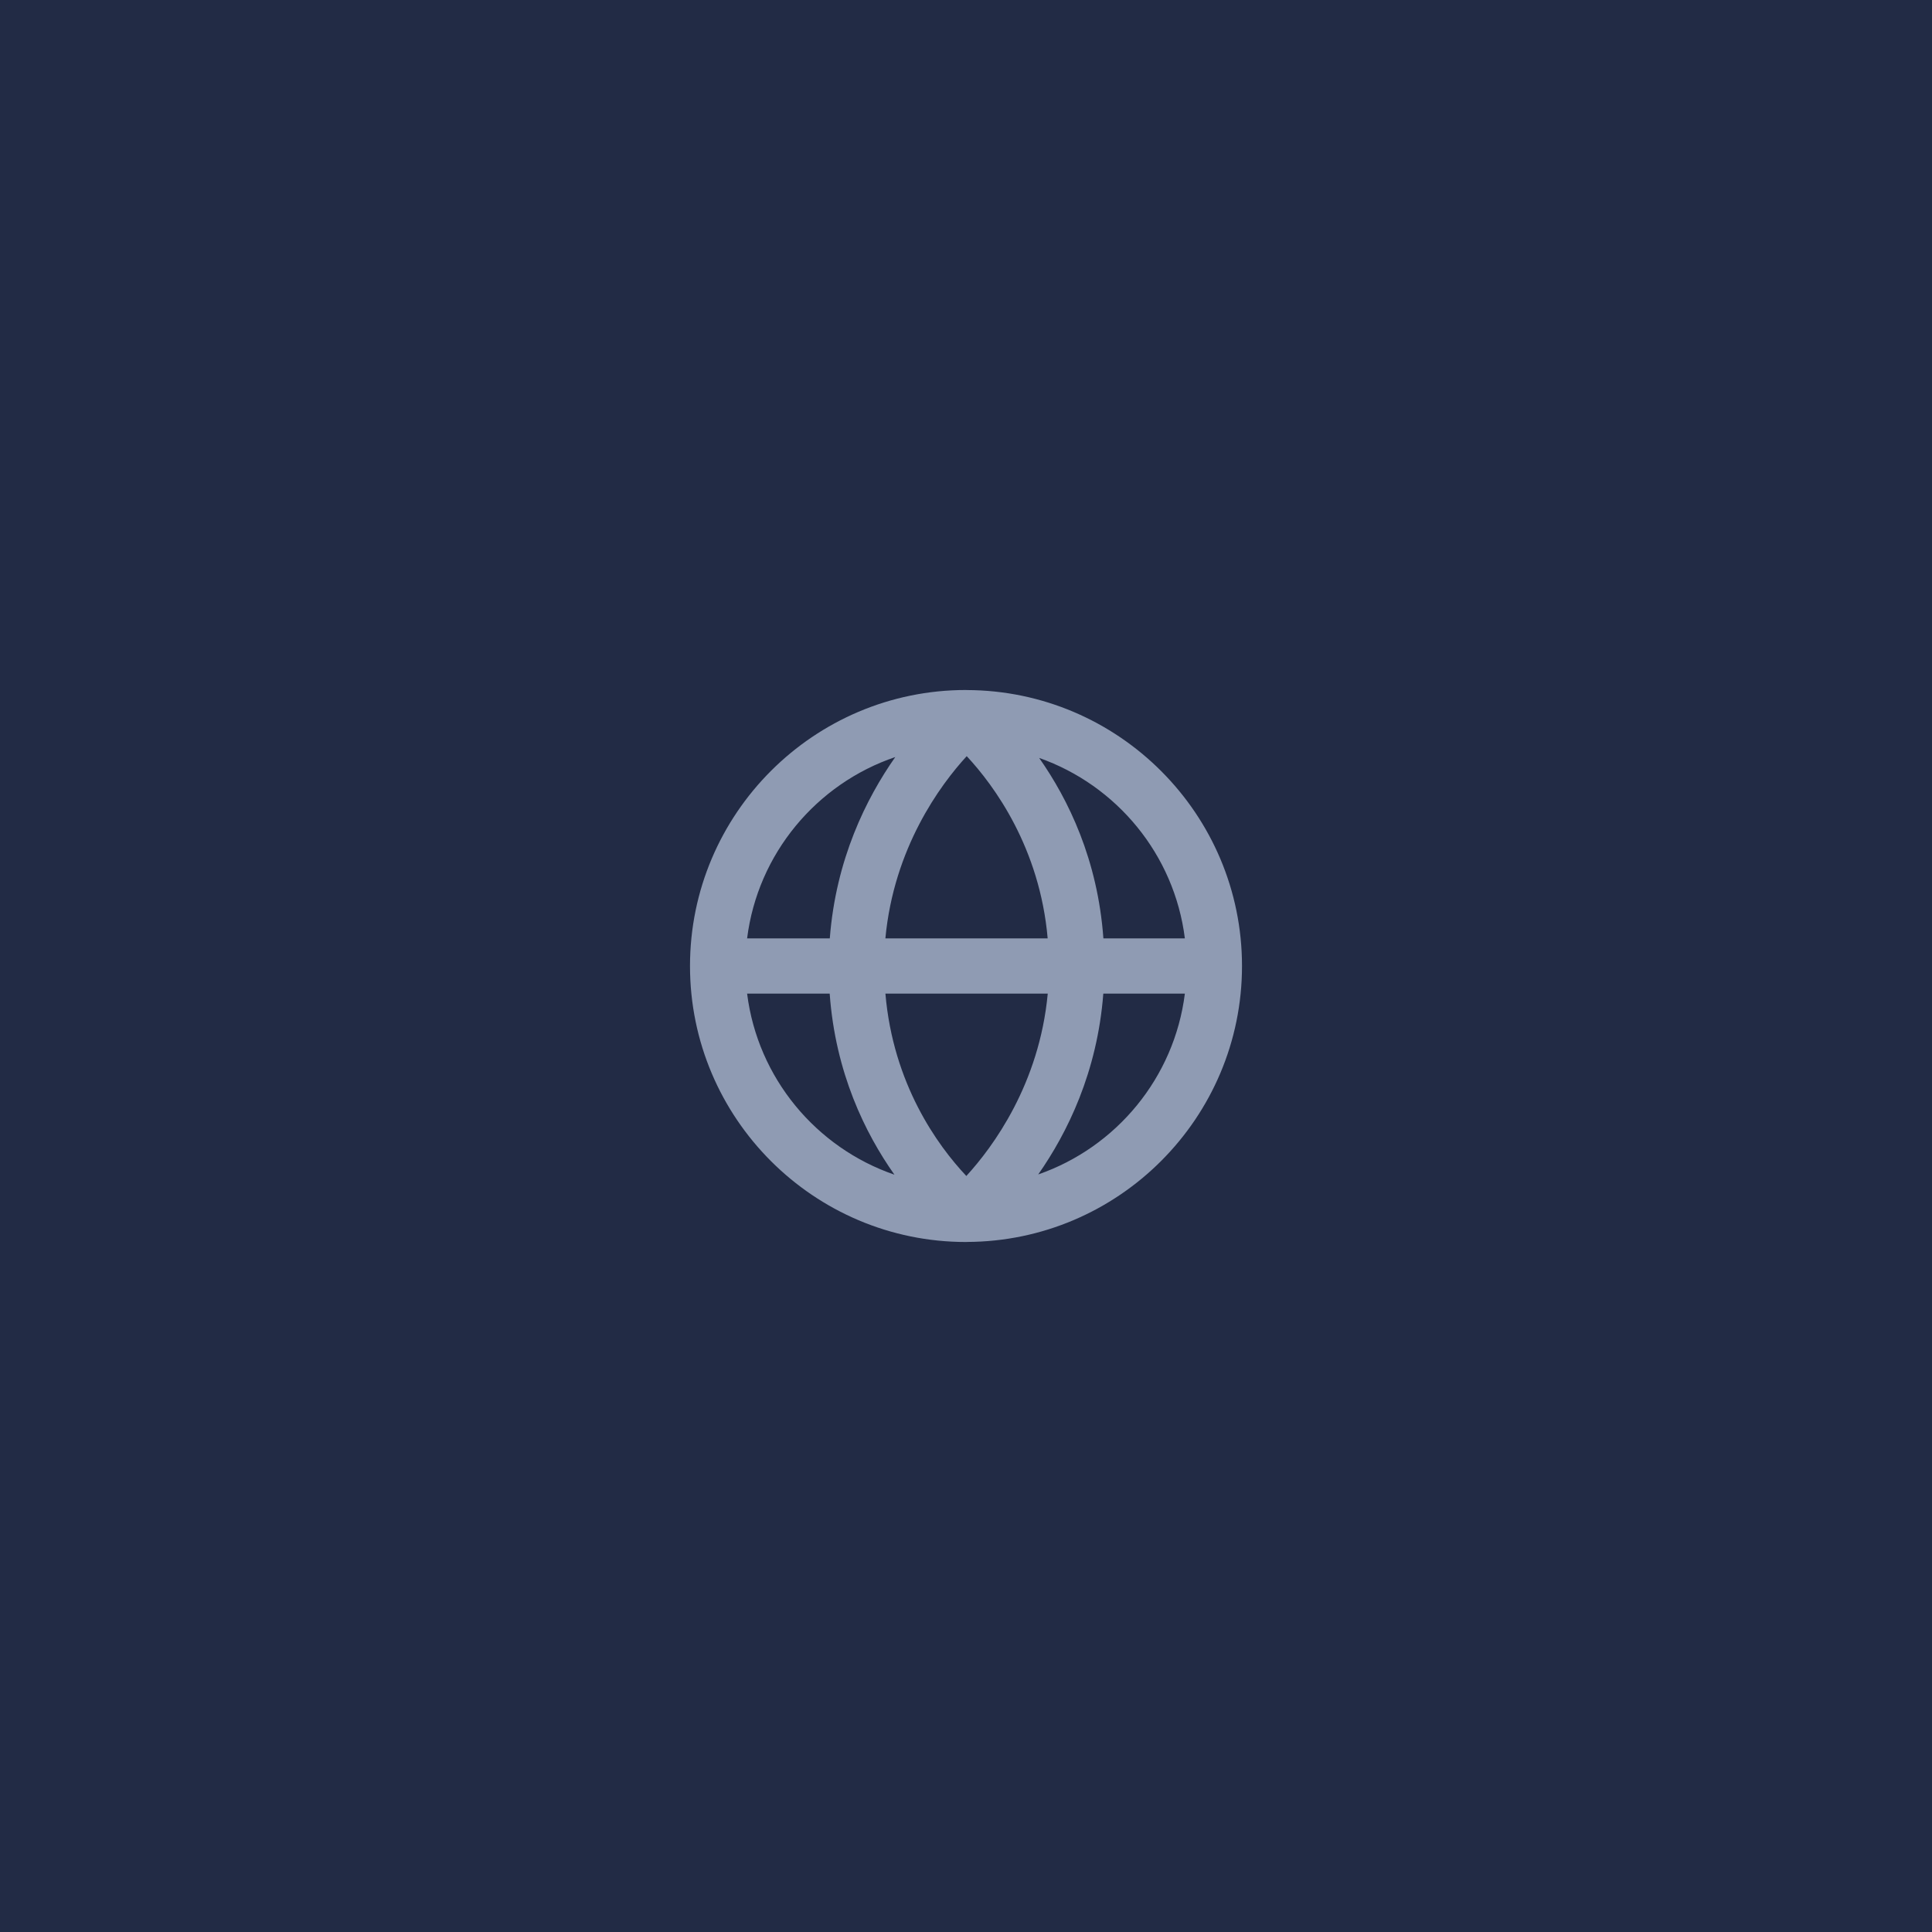 <?xml version="1.0" encoding="UTF-8"?>
<svg width="70px" height="70px" viewBox="0 0 70 70" version="1.1" xmlns="http://www.w3.org/2000/svg" xmlns:xlink="http://www.w3.org/1999/xlink">
    <!-- Generator: sketchtool 56.3 (101010) - https://sketch.com -->
    <title>B182EDDF-BB1D-4E9B-BD89-9D2AC8FEF644</title>
    <desc>Created with sketchtool.</desc>
    <defs>
        <path d="M14.617,19.552 C15.666,18.054 16.757,15.851 16.975,13 L19.93,13 C19.547,16.052 17.441,18.57 14.617,19.552 L14.617,19.552 Z M4.069,13 L7.061,13 C7.267,15.862 8.344,18.056 9.407,19.561 C6.57,18.584 4.454,16.061 4.069,13 L4.069,13 Z M9.438,4.429 C8.386,5.927 7.285,8.137 7.065,11 L4.069,11 C4.455,7.928 6.586,5.397 9.438,4.429 L9.438,4.429 Z M9.079,11 C9.385,7.728 11.059,5.45 12.026,4.397 C13.026,5.468 14.674,7.725 14.959,11 L9.079,11 Z M9.08,13 L14.962,13 C14.656,16.277 12.978,18.555 12.012,19.608 C10.965,18.498 9.359,16.272 9.08,13 L9.08,13 Z M19.93,11 L16.978,11 C16.773,8.151 15.708,5.964 14.65,4.461 C17.458,5.451 19.549,7.96 19.93,11 L19.93,11 Z M22,12 C22,6.496 17.529,2.018 12.028,2.002 C12.024,2.002 12.02,2.001 12.015,2.001 C12.011,2.001 12.005,2 12,2 C6.486,2 2,6.487 2,12 C2,17.514 6.486,22 12,22 C12.006,22 12.011,21.999 12.015,21.999 C12.017,21.999 12.018,22 12.02,22 C12.023,22 12.026,21.998 12.028,21.998 C17.529,21.983 22,17.504 22,12 L22,12 Z" id="path-1"></path>
    </defs>
    <g id="Portfolio---MVP" stroke="none" stroke-width="1" fill="none" fill-rule="evenodd">
        <g id="Accumulation---Portfolio---Desktop" transform="translate(0, -204)">
            <g id="Group-5-Copy-2" transform="translate(0, 204)">
                <rect id="Rectangle" fill="#222B45" x="0" y="0" width="70" height="70"></rect>
                <g id="globe" transform="translate(23, 23)">
                    <mask id="mask-2" fill="white">
                        <use xlink:href="#path-1"></use>
                    </mask>
                    <use id="🎨-Icon-Сolor" fill="#8F9BB3" fill-rule="evenodd" xlink:href="#path-1"></use>
                </g>
                
            </g>
        </g>
    </g>
</svg>